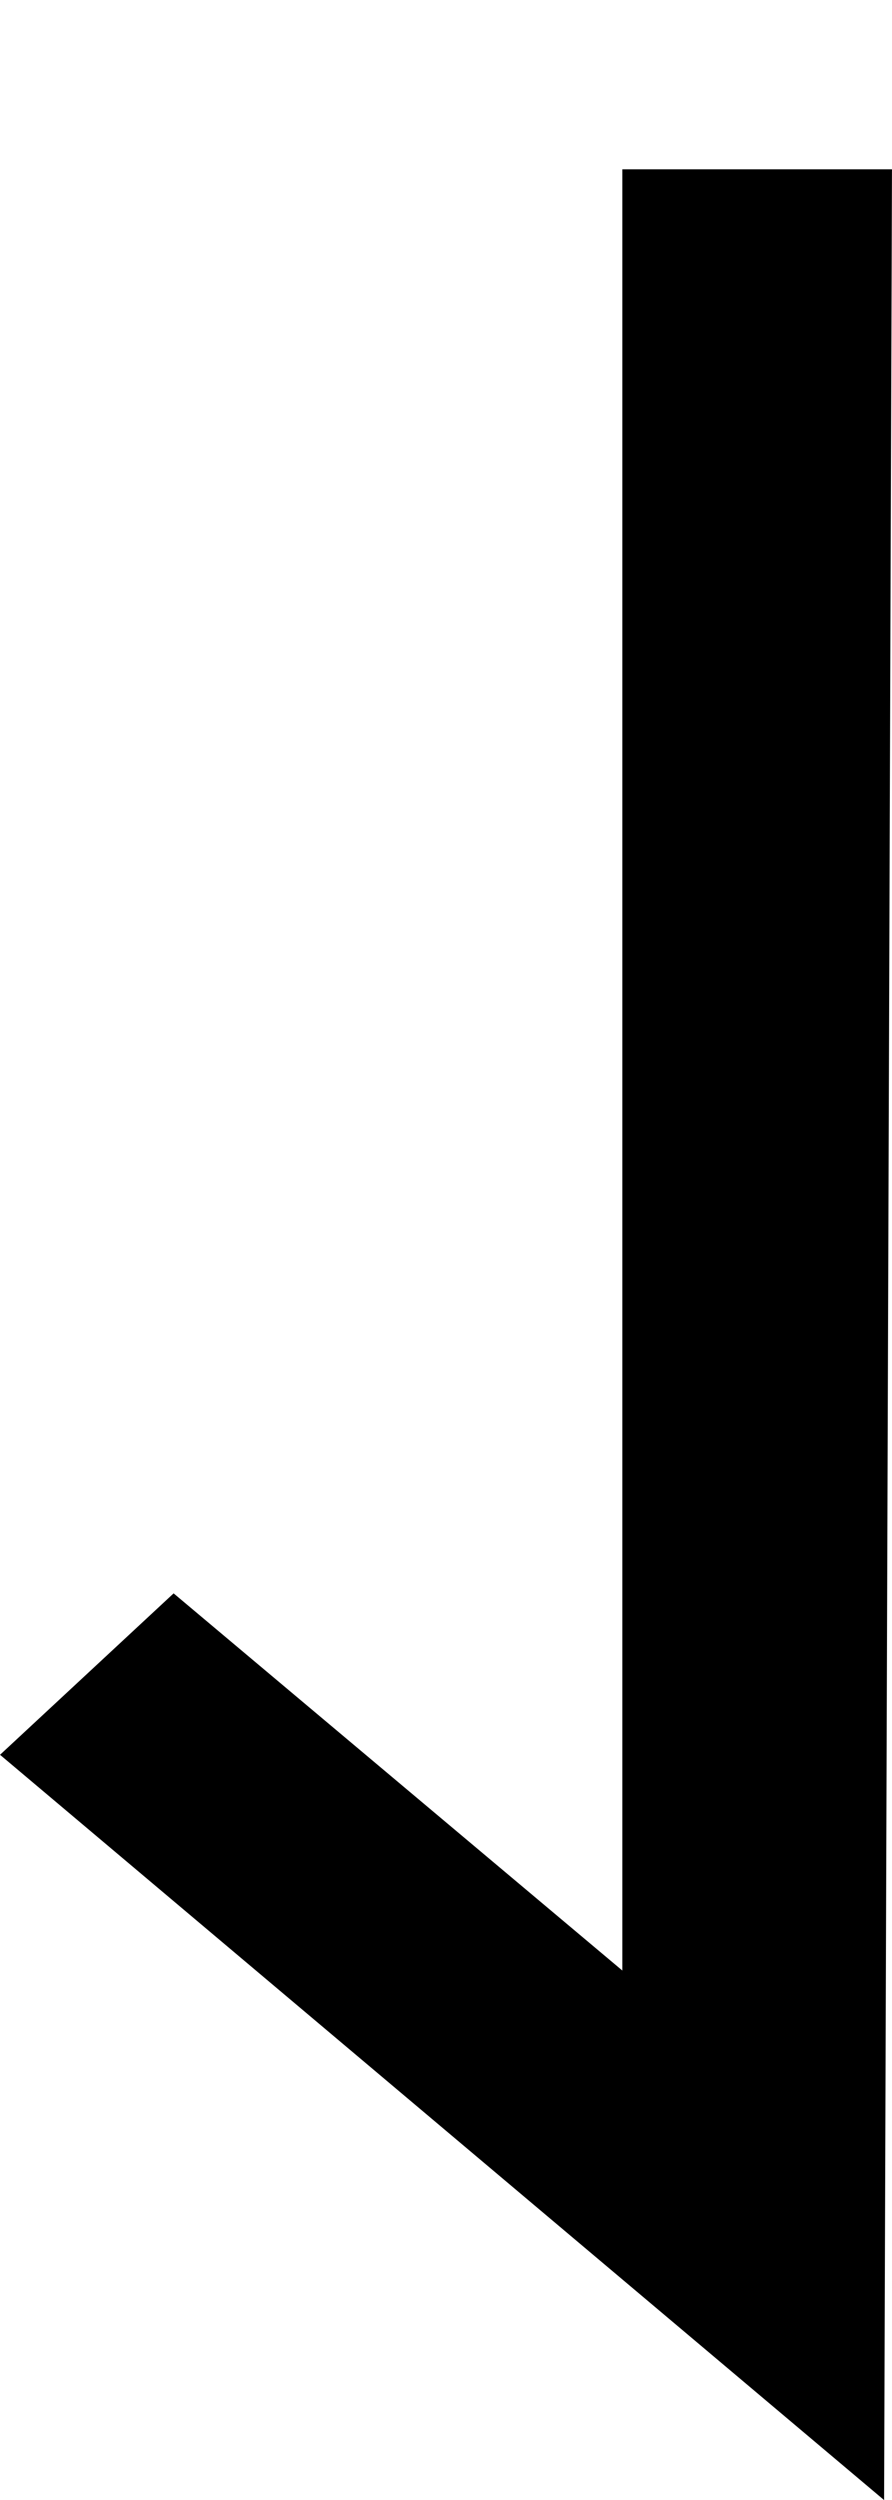 <?xml version="1.0" encoding="UTF-8" standalone="no"?>
<!DOCTYPE svg PUBLIC "-//W3C//DTD SVG 1.1//EN" "http://www.w3.org/Graphics/SVG/1.1/DTD/svg11.dtd">
<svg xmlns="http://www.w3.org/2000/svg" width="8.565" height="24" viewBox="0 0 2.266 6.35">
  <path d="M1.581 5.005l-1.14-.958-.441.41L2.246 6.35l.02-5.92h-.685z"/>
</svg>
